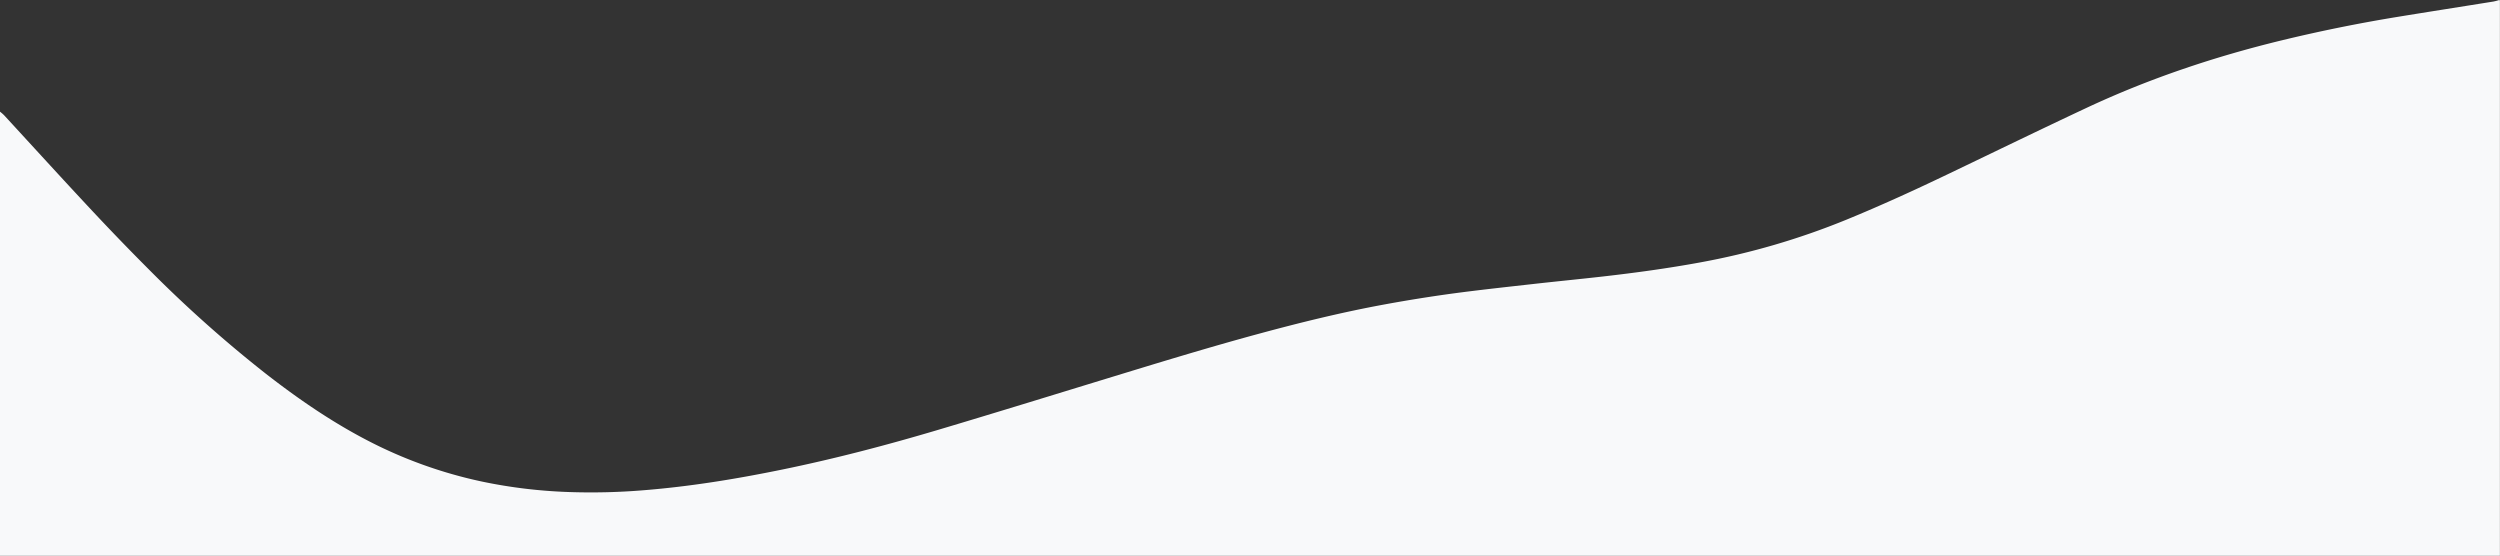 <svg id="Layer_1" data-name="Layer 1" xmlns="http://www.w3.org/2000/svg" viewBox="0 0 1440 320.16"><rect x="0" y="0" width="1440" height="320.16" fill="#333333" stroke="none"/><defs><style>.cls-1{fill:#f8f9fa;}</style></defs><path class="cls-1" d="M0,64.16a25.88,25.88,0,0,1,2.31,2c16.9,18.35,33.68,36.8,50.7,55q15.89,17,32.33,33.47a732.55,732.55,0,0,0,67.8,60.49c18.27,14.22,37.28,27.31,57.83,38.06a260.17,260.17,0,0,0,66.77,24.07,291,291,0,0,0,49.92,6A369,369,0,0,0,371,282.2c26.73-2.16,53.14-6.48,79.38-11.86,30.47-6.24,60.53-14.14,90.31-23,32.62-9.72,65.13-19.76,97.68-29.72,28.8-8.81,57.6-17.64,86.67-25.52,23.84-6.46,47.81-12.37,72.1-16.84q20-3.69,40.23-6.44c15-2,30.15-3.64,45.24-5.34,13.42-1.51,26.87-2.82,40.29-4.34,18.9-2.14,37.74-4.72,56.46-8.16a423.51,423.51,0,0,0,84.05-24.55c20.13-8.24,39.88-17.3,59.48-26.7,26.31-12.61,52.54-25.37,78.95-37.75,36.3-17,74.16-29.63,113.1-39.06q31.71-7.66,63.88-13c19.16-3.14,38.35-6.13,57.52-9.21a30.15,30.15,0,0,0,3.16-.85c.16.08.45.15.45.24,0,.64,0,1.28,0,1.92V320H0Z" transform="translate(0 0.16)"/></svg>